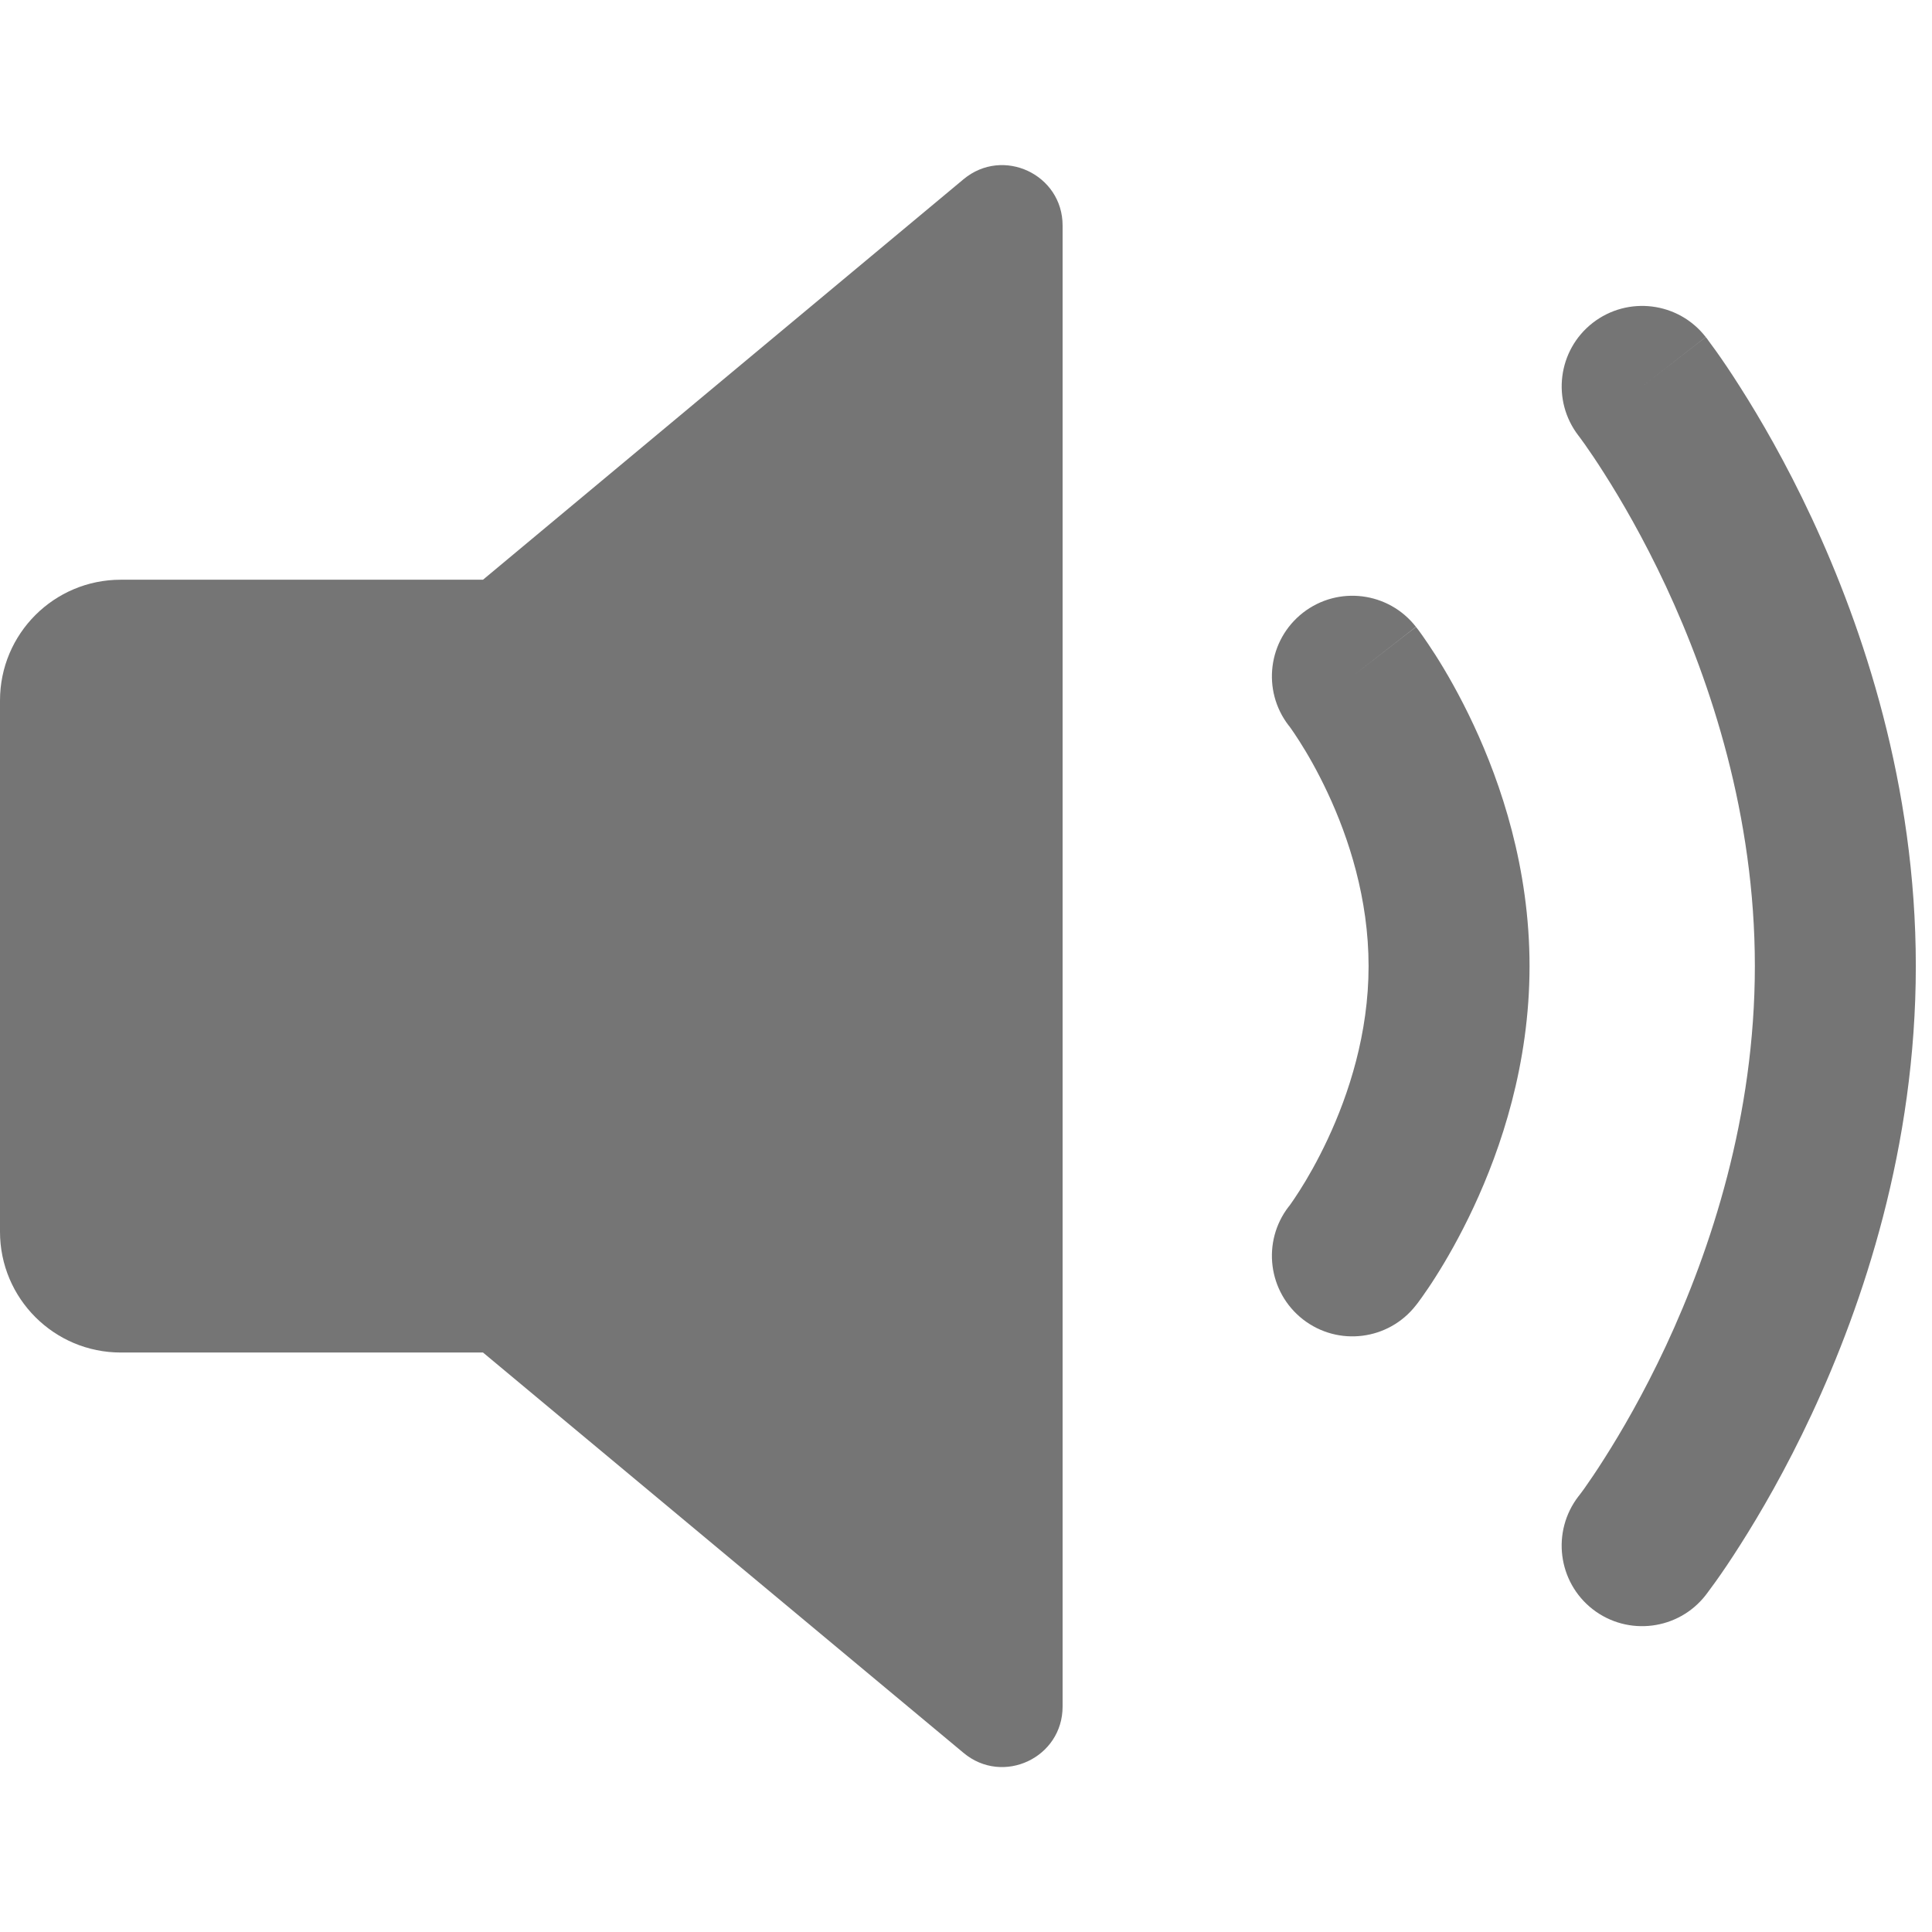 <svg width="16" height="16" viewBox="0 0 16 16" fill="none" xmlns="http://www.w3.org/2000/svg">
<path d="M7.98 1.484L4 4.801L1 4.801C0.448 4.801 0 5.248 0 5.801V10.201C0 10.753 0.448 11.201 1 11.201L4 11.201L7.98 14.517C8.306 14.789 8.8 14.557 8.8 14.133V1.868C8.8 1.444 8.306 1.213 7.98 1.484Z" fill="#757575"/>
<path d="M14.126 2.791C13.9 2.5 13.481 2.448 13.19 2.674C12.9 2.9 12.848 3.318 13.073 3.609L13.073 3.609L13.074 3.61L13.083 3.622C13.092 3.634 13.106 3.654 13.125 3.68C13.162 3.733 13.219 3.815 13.287 3.923C13.424 4.138 13.61 4.456 13.796 4.854C14.169 5.654 14.533 6.756 14.533 8C14.533 9.245 14.169 10.347 13.796 11.147C13.61 11.545 13.424 11.863 13.287 12.078C13.219 12.186 13.162 12.268 13.125 12.321C13.106 12.347 13.092 12.367 13.083 12.378L13.074 12.39L13.073 12.391L13.072 12.392C12.848 12.683 12.9 13.101 13.19 13.327C13.481 13.553 13.9 13.5 14.126 13.21L13.629 12.823C14.126 13.21 14.126 13.21 14.126 13.21L14.127 13.208L14.129 13.206L14.135 13.198L14.152 13.175C14.167 13.155 14.187 13.128 14.212 13.093C14.262 13.023 14.331 12.922 14.412 12.794C14.575 12.538 14.79 12.17 15.004 11.711C15.43 10.797 15.866 9.499 15.866 8C15.866 6.502 15.43 5.204 15.004 4.29C14.79 3.831 14.575 3.463 14.412 3.207C14.331 3.079 14.262 2.978 14.212 2.908C14.187 2.873 14.167 2.846 14.152 2.826L14.135 2.802L14.129 2.795L14.127 2.793L14.126 2.792C14.126 2.792 14.126 2.791 13.6 3.2L14.126 2.791Z" fill="#757575"/>
<path d="M11.726 5.191C11.5 4.901 11.082 4.848 10.791 5.074C10.501 5.3 10.448 5.717 10.672 6.008L10.675 6.011C10.678 6.015 10.683 6.022 10.691 6.033C10.707 6.056 10.732 6.092 10.763 6.141C10.825 6.238 10.91 6.384 10.996 6.568C11.17 6.94 11.334 7.442 11.334 8.001C11.334 8.559 11.17 9.061 10.996 9.433C10.91 9.617 10.825 9.763 10.763 9.86C10.732 9.909 10.707 9.945 10.691 9.968C10.683 9.979 10.678 9.986 10.675 9.99L10.672 9.993C10.448 10.284 10.501 10.701 10.791 10.927C11.082 11.153 11.5 11.1 11.726 10.81L11.2 10.4C11.726 10.81 11.726 10.81 11.726 10.81L11.728 10.808L11.729 10.806L11.733 10.801L11.744 10.787C11.753 10.775 11.764 10.759 11.778 10.74C11.806 10.7 11.844 10.646 11.888 10.576C11.976 10.438 12.09 10.241 12.204 9.997C12.431 9.511 12.667 8.813 12.667 8.001C12.667 7.188 12.431 6.49 12.204 6.004C12.09 5.76 11.976 5.563 11.888 5.425C11.844 5.356 11.806 5.301 11.778 5.261C11.764 5.242 11.753 5.226 11.744 5.214L11.733 5.2L11.729 5.195L11.728 5.193L11.727 5.192C11.727 5.192 11.726 5.191 11.2 5.601L11.726 5.191Z" fill="#757575"/>
</svg>
